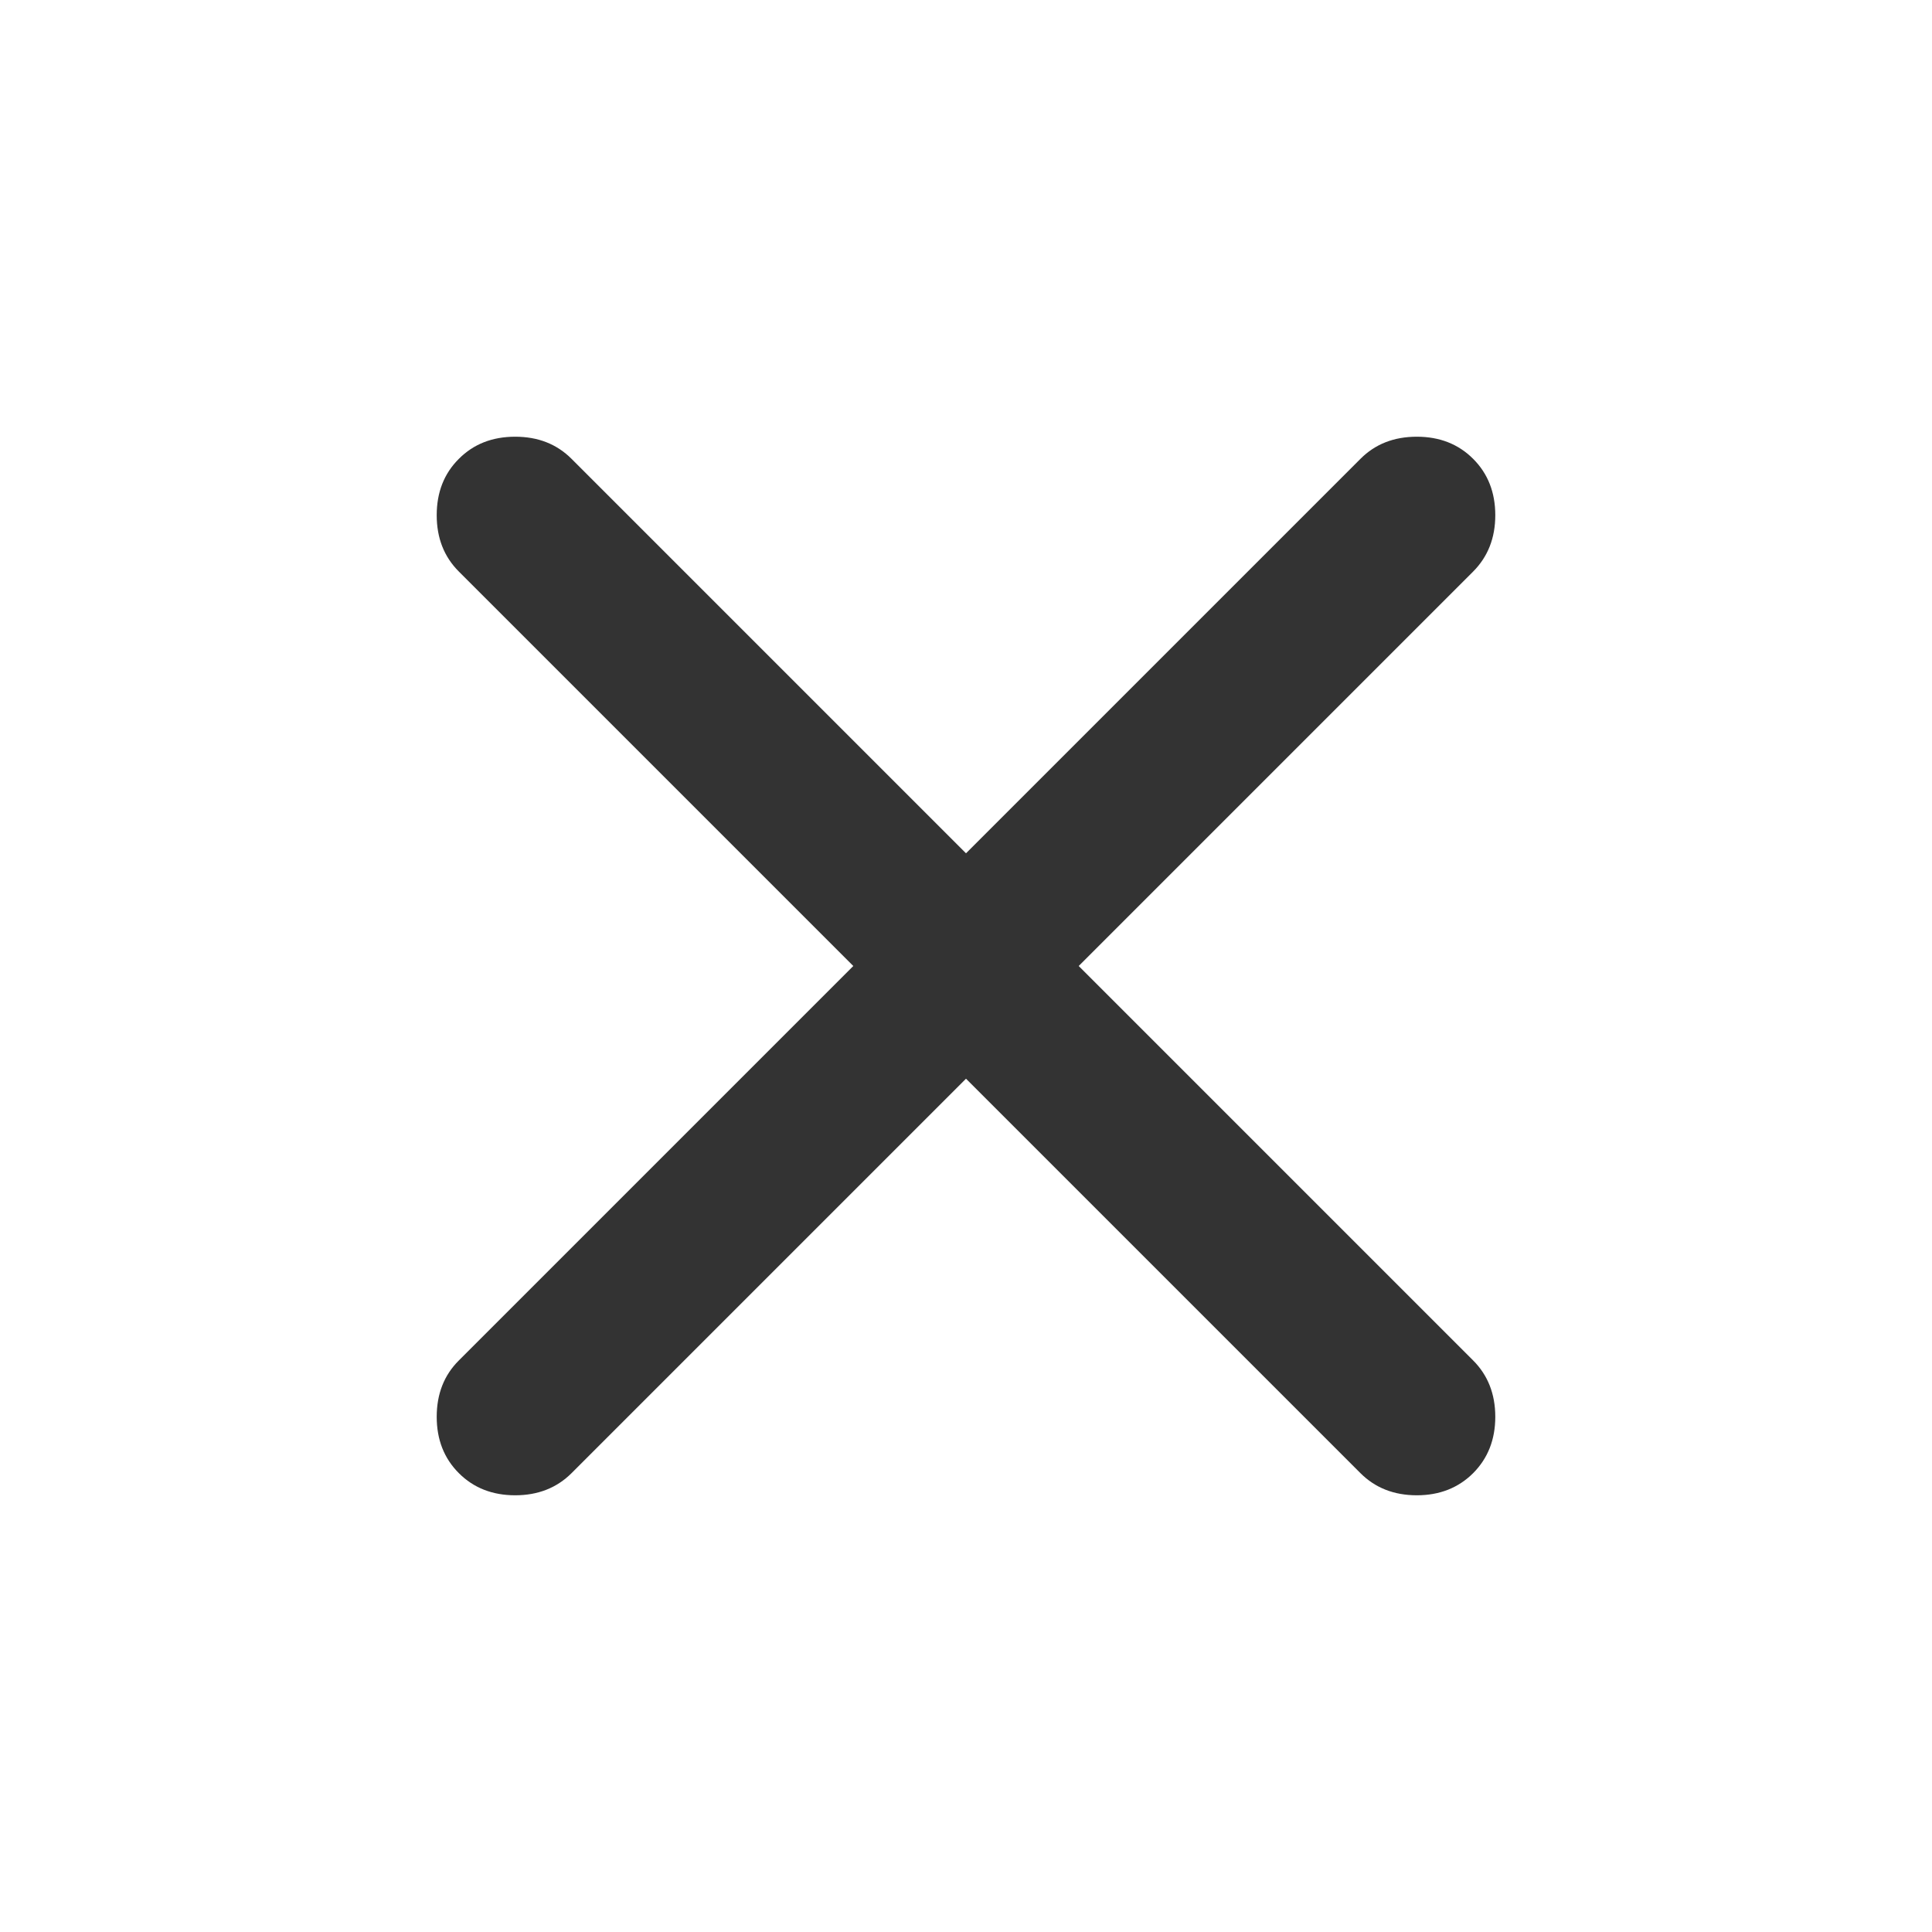 <svg width="24" height="24" viewBox="0 0 24 24" fill="none" xmlns="http://www.w3.org/2000/svg">
<mask id="mask0_7178_40401" style="mask-type:alpha" maskUnits="userSpaceOnUse" x="0" y="0" width="24" height="24">
<rect width="24" height="24" fill="#333333"/>
</mask>
<g mask="url(#mask0_7178_40401)">
<path d="M12 13.4L7.1 18.3C6.916 18.483 6.683 18.575 6.4 18.575C6.116 18.575 5.883 18.483 5.7 18.3C5.516 18.116 5.425 17.883 5.425 17.6C5.425 17.317 5.516 17.083 5.7 16.9L10.6 12L5.7 7.1C5.516 6.916 5.425 6.683 5.425 6.4C5.425 6.116 5.516 5.883 5.7 5.7C5.883 5.516 6.116 5.425 6.4 5.425C6.683 5.425 6.916 5.516 7.1 5.7L12 10.6L16.9 5.7C17.083 5.516 17.317 5.425 17.6 5.425C17.883 5.425 18.116 5.516 18.3 5.7C18.483 5.883 18.575 6.116 18.575 6.4C18.575 6.683 18.483 6.916 18.3 7.1L13.4 12L18.3 16.9C18.483 17.083 18.575 17.317 18.575 17.6C18.575 17.883 18.483 18.116 18.3 18.3C18.116 18.483 17.883 18.575 17.6 18.575C17.317 18.575 17.083 18.483 16.9 18.3L12 13.4Z" fill="#333333"/>
</g>
</svg>
